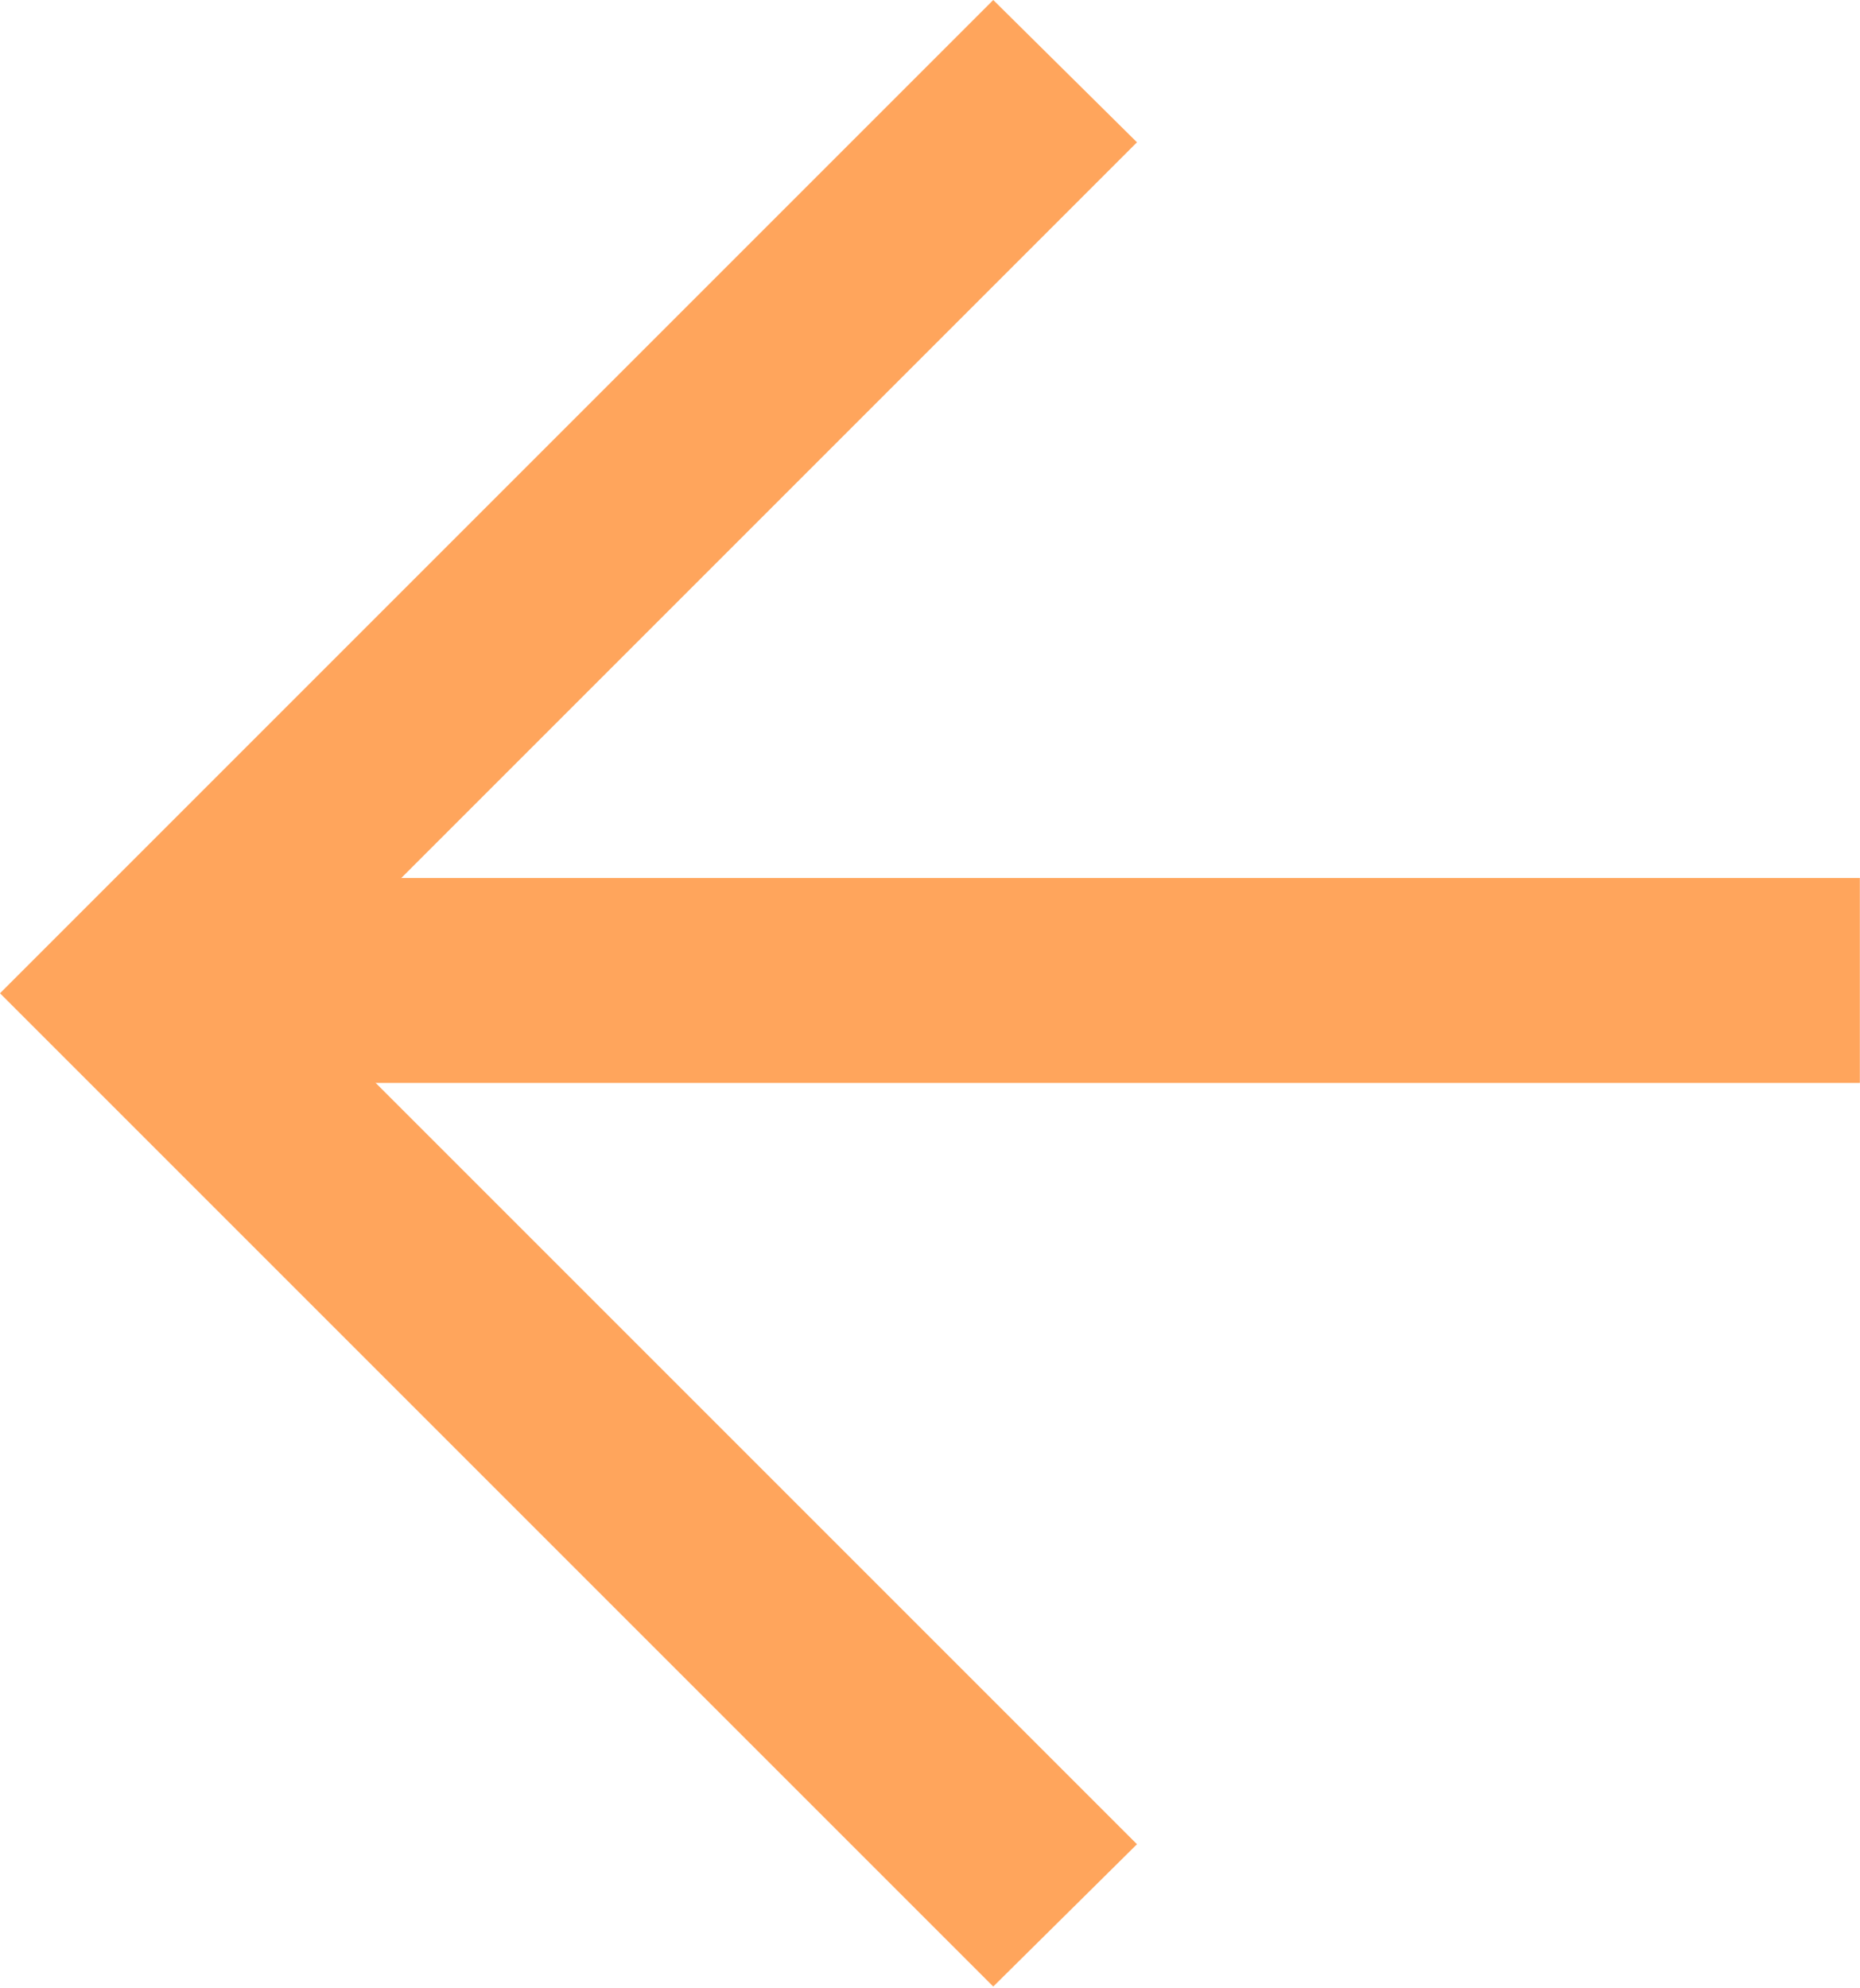 <svg width="13.071" height="13.969" viewBox="0 0 13.071 13.969" fill="none" xmlns="http://www.w3.org/2000/svg" xmlns:xlink="http://www.w3.org/1999/xlink">
	<desc>
			Created with Pixso.
	</desc>
	<defs/>
	<path id="Vector" d="M7.99 1L2.01 6.98L7.99 12.96L6.98 13.96L0 6.98L6.98 0L7.99 1Z" fill="#FFA55C" fill-opacity="1" fill-rule="nonzero"/>
	<path id="Vector" d="M0.83 7.61L0.83 6.17L13.07 6.17L13.07 7.61L0.83 7.61Z" fill="#FFA55C" fill-opacity="1" fill-rule="nonzero"/>
</svg>
